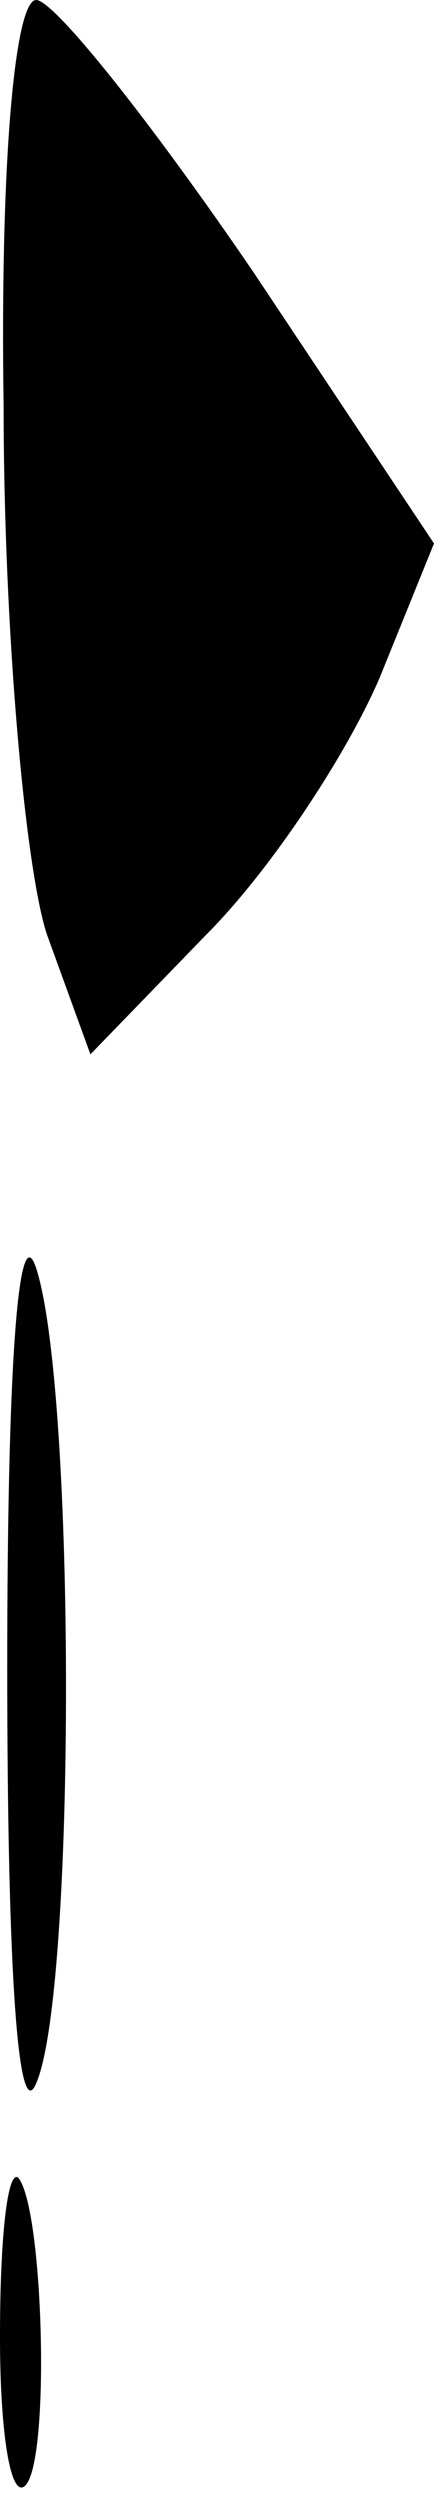 <?xml version="1.0" standalone="no"?>
<!DOCTYPE svg PUBLIC "-//W3C//DTD SVG 20010904//EN"
 "http://www.w3.org/TR/2001/REC-SVG-20010904/DTD/svg10.dtd">
<svg version="1.0" xmlns="http://www.w3.org/2000/svg"
 width="12pt" height="69pt" viewBox="0 0 12 69"
 preserveAspectRatio="xMidYMid meet">
<g transform="translate(0,69) scale(0.1,-0.1)"
fill="#000000" stroke="none">
<path fill="#000000" stroke="none" d="M1 578 c0 -62 6 -128 12 -146 l12 -33
32 33 c18 18 39 50 48 71 l15 37 -50 75 c-28 41 -55 75 -60 75 -6 0 -10 -46
-9 -112z"/>
<path fill="#000000" stroke="none" d="M2 230 c0 -84 3 -127 8 -115 11 25 11
191 0 225 -5 15 -8 -28 -8 -110z"/>
<path fill="#000000" stroke="none" d="M0 45 c0 -27 3 -45 7 -41 7 7 5 77 -2
85 -3 2 -5 -17 -5 -44z"/>
</g>
</svg>
